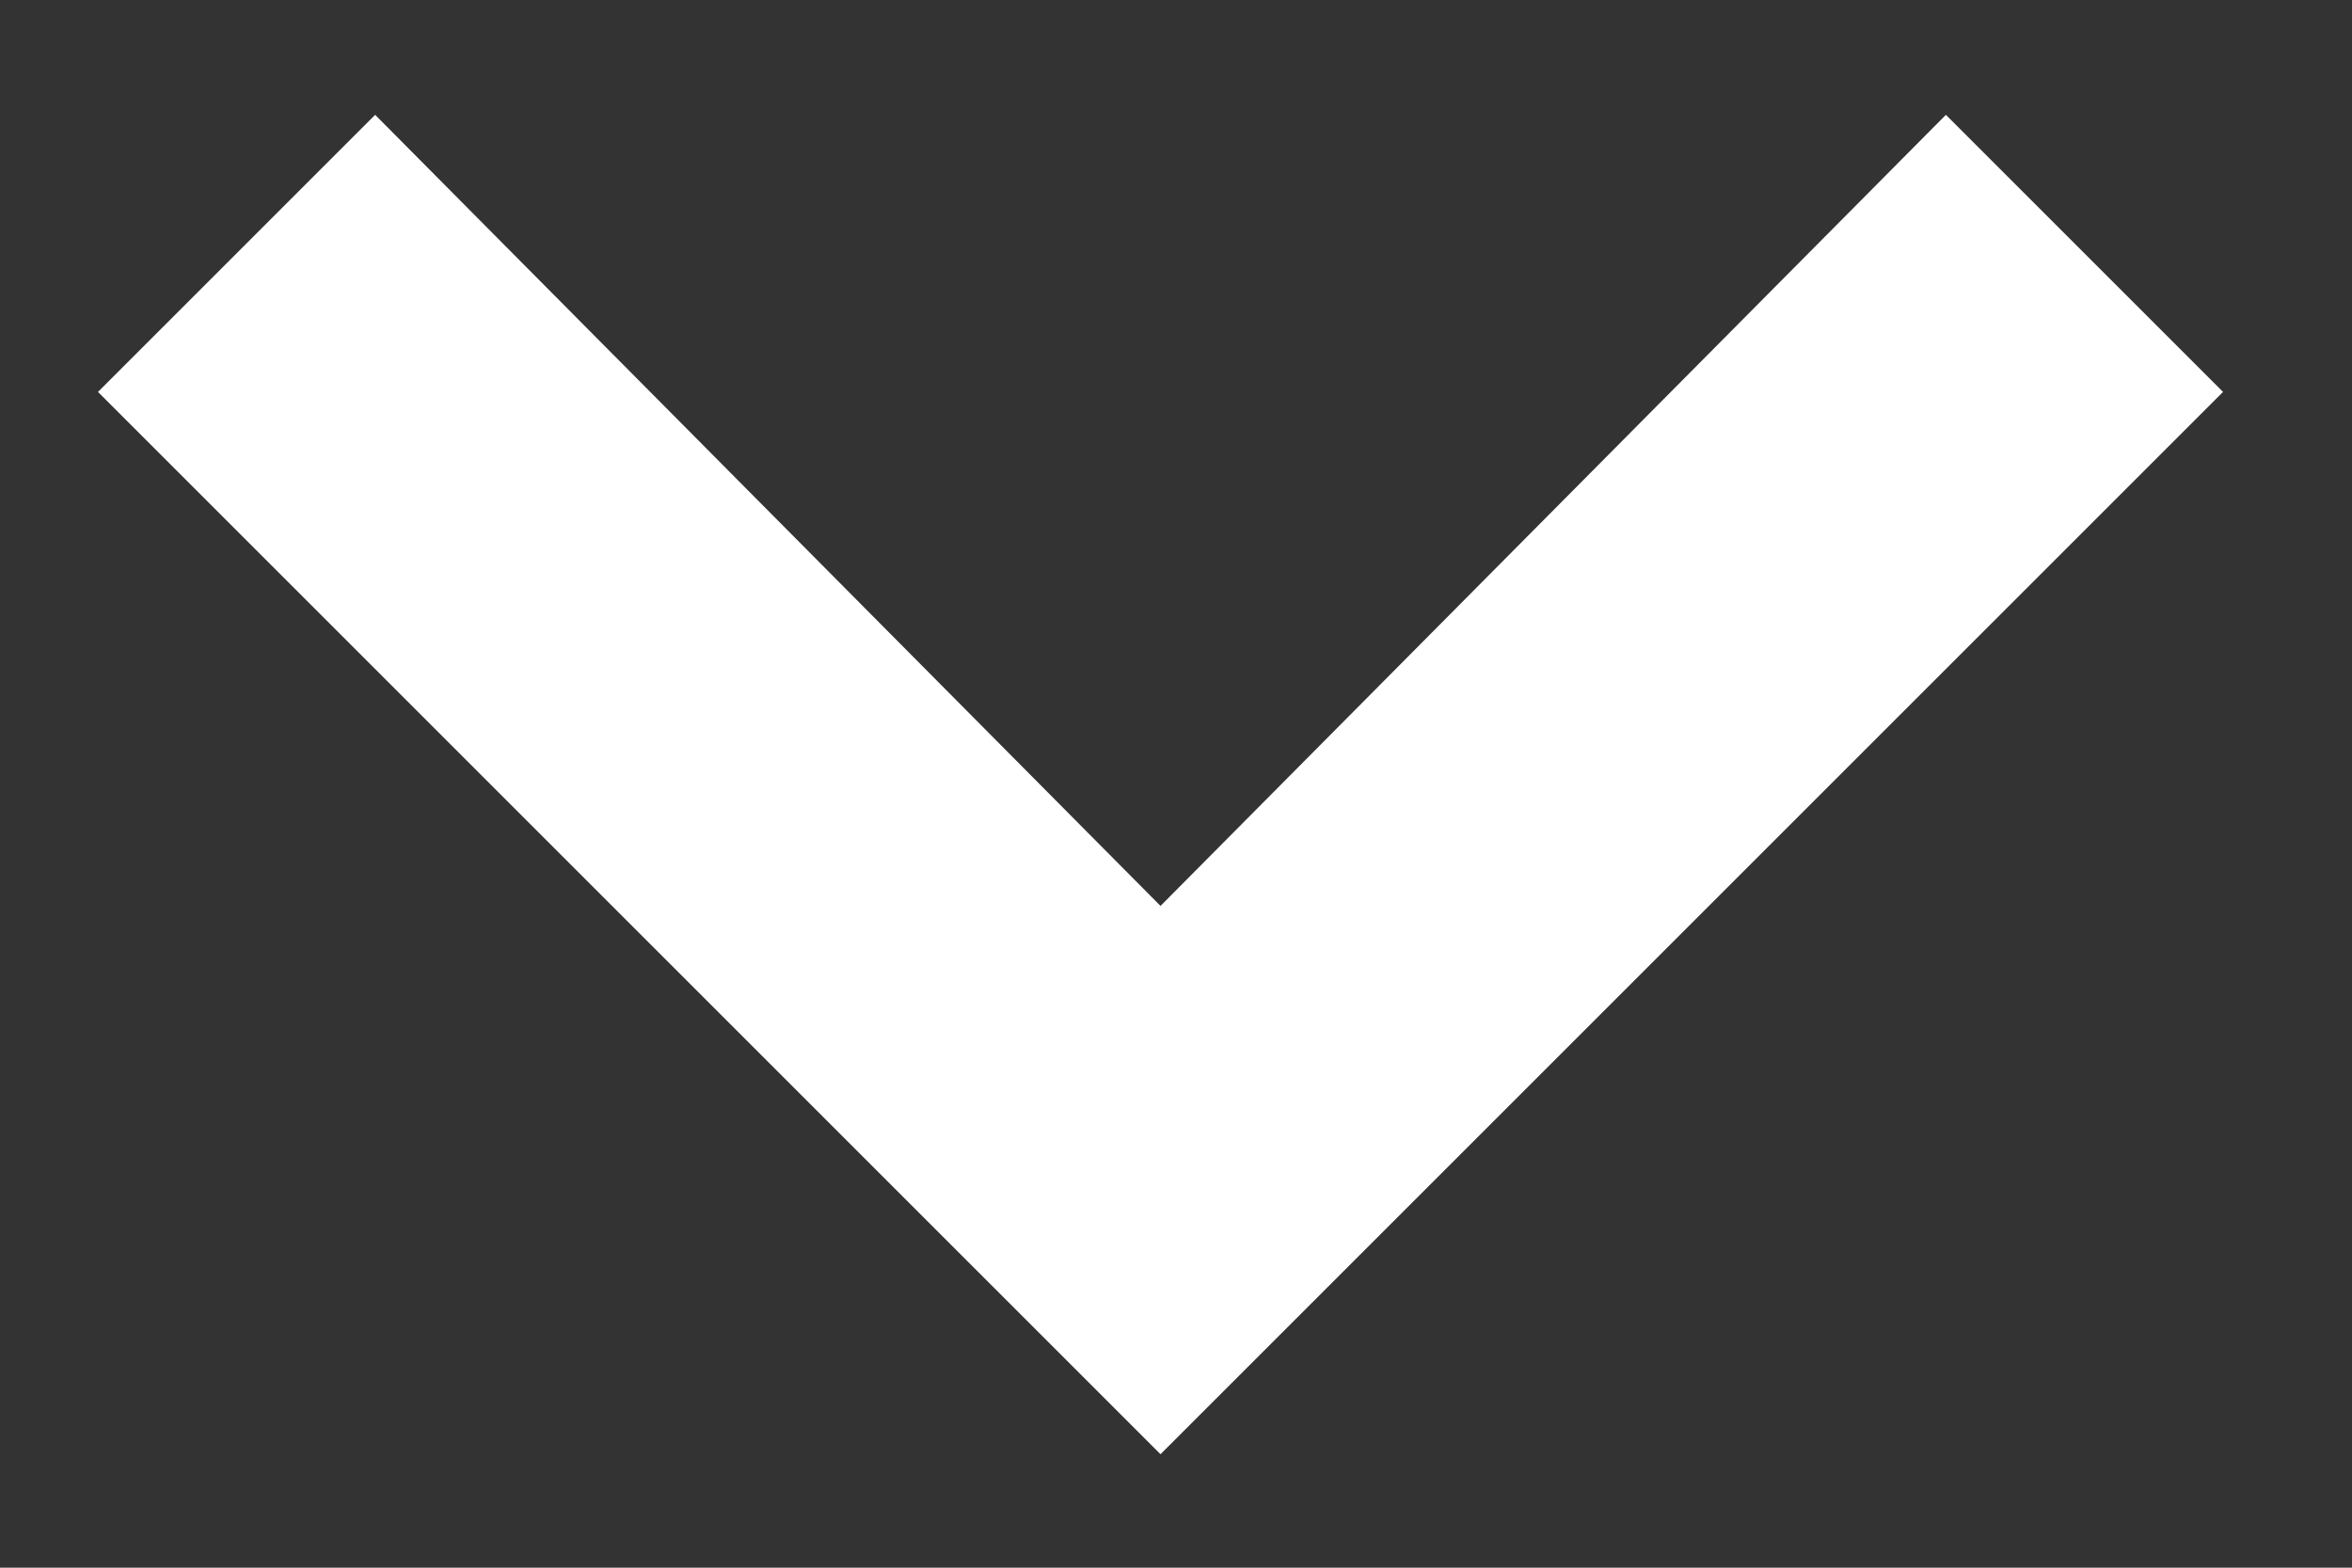 <svg width="12" height="8" viewBox="0 0 12 8" fill="none" xmlns="http://www.w3.org/2000/svg">
<rect x="0" y="0" width="12" height="8" fill="#333333" stroke="none"/>
<path d="M9.928 0.586L5.921 4.623L1.914 0.586L0.5 2L5.921 7.421L11.342 2L9.928 0.586Z" fill="white"/>
</svg>
